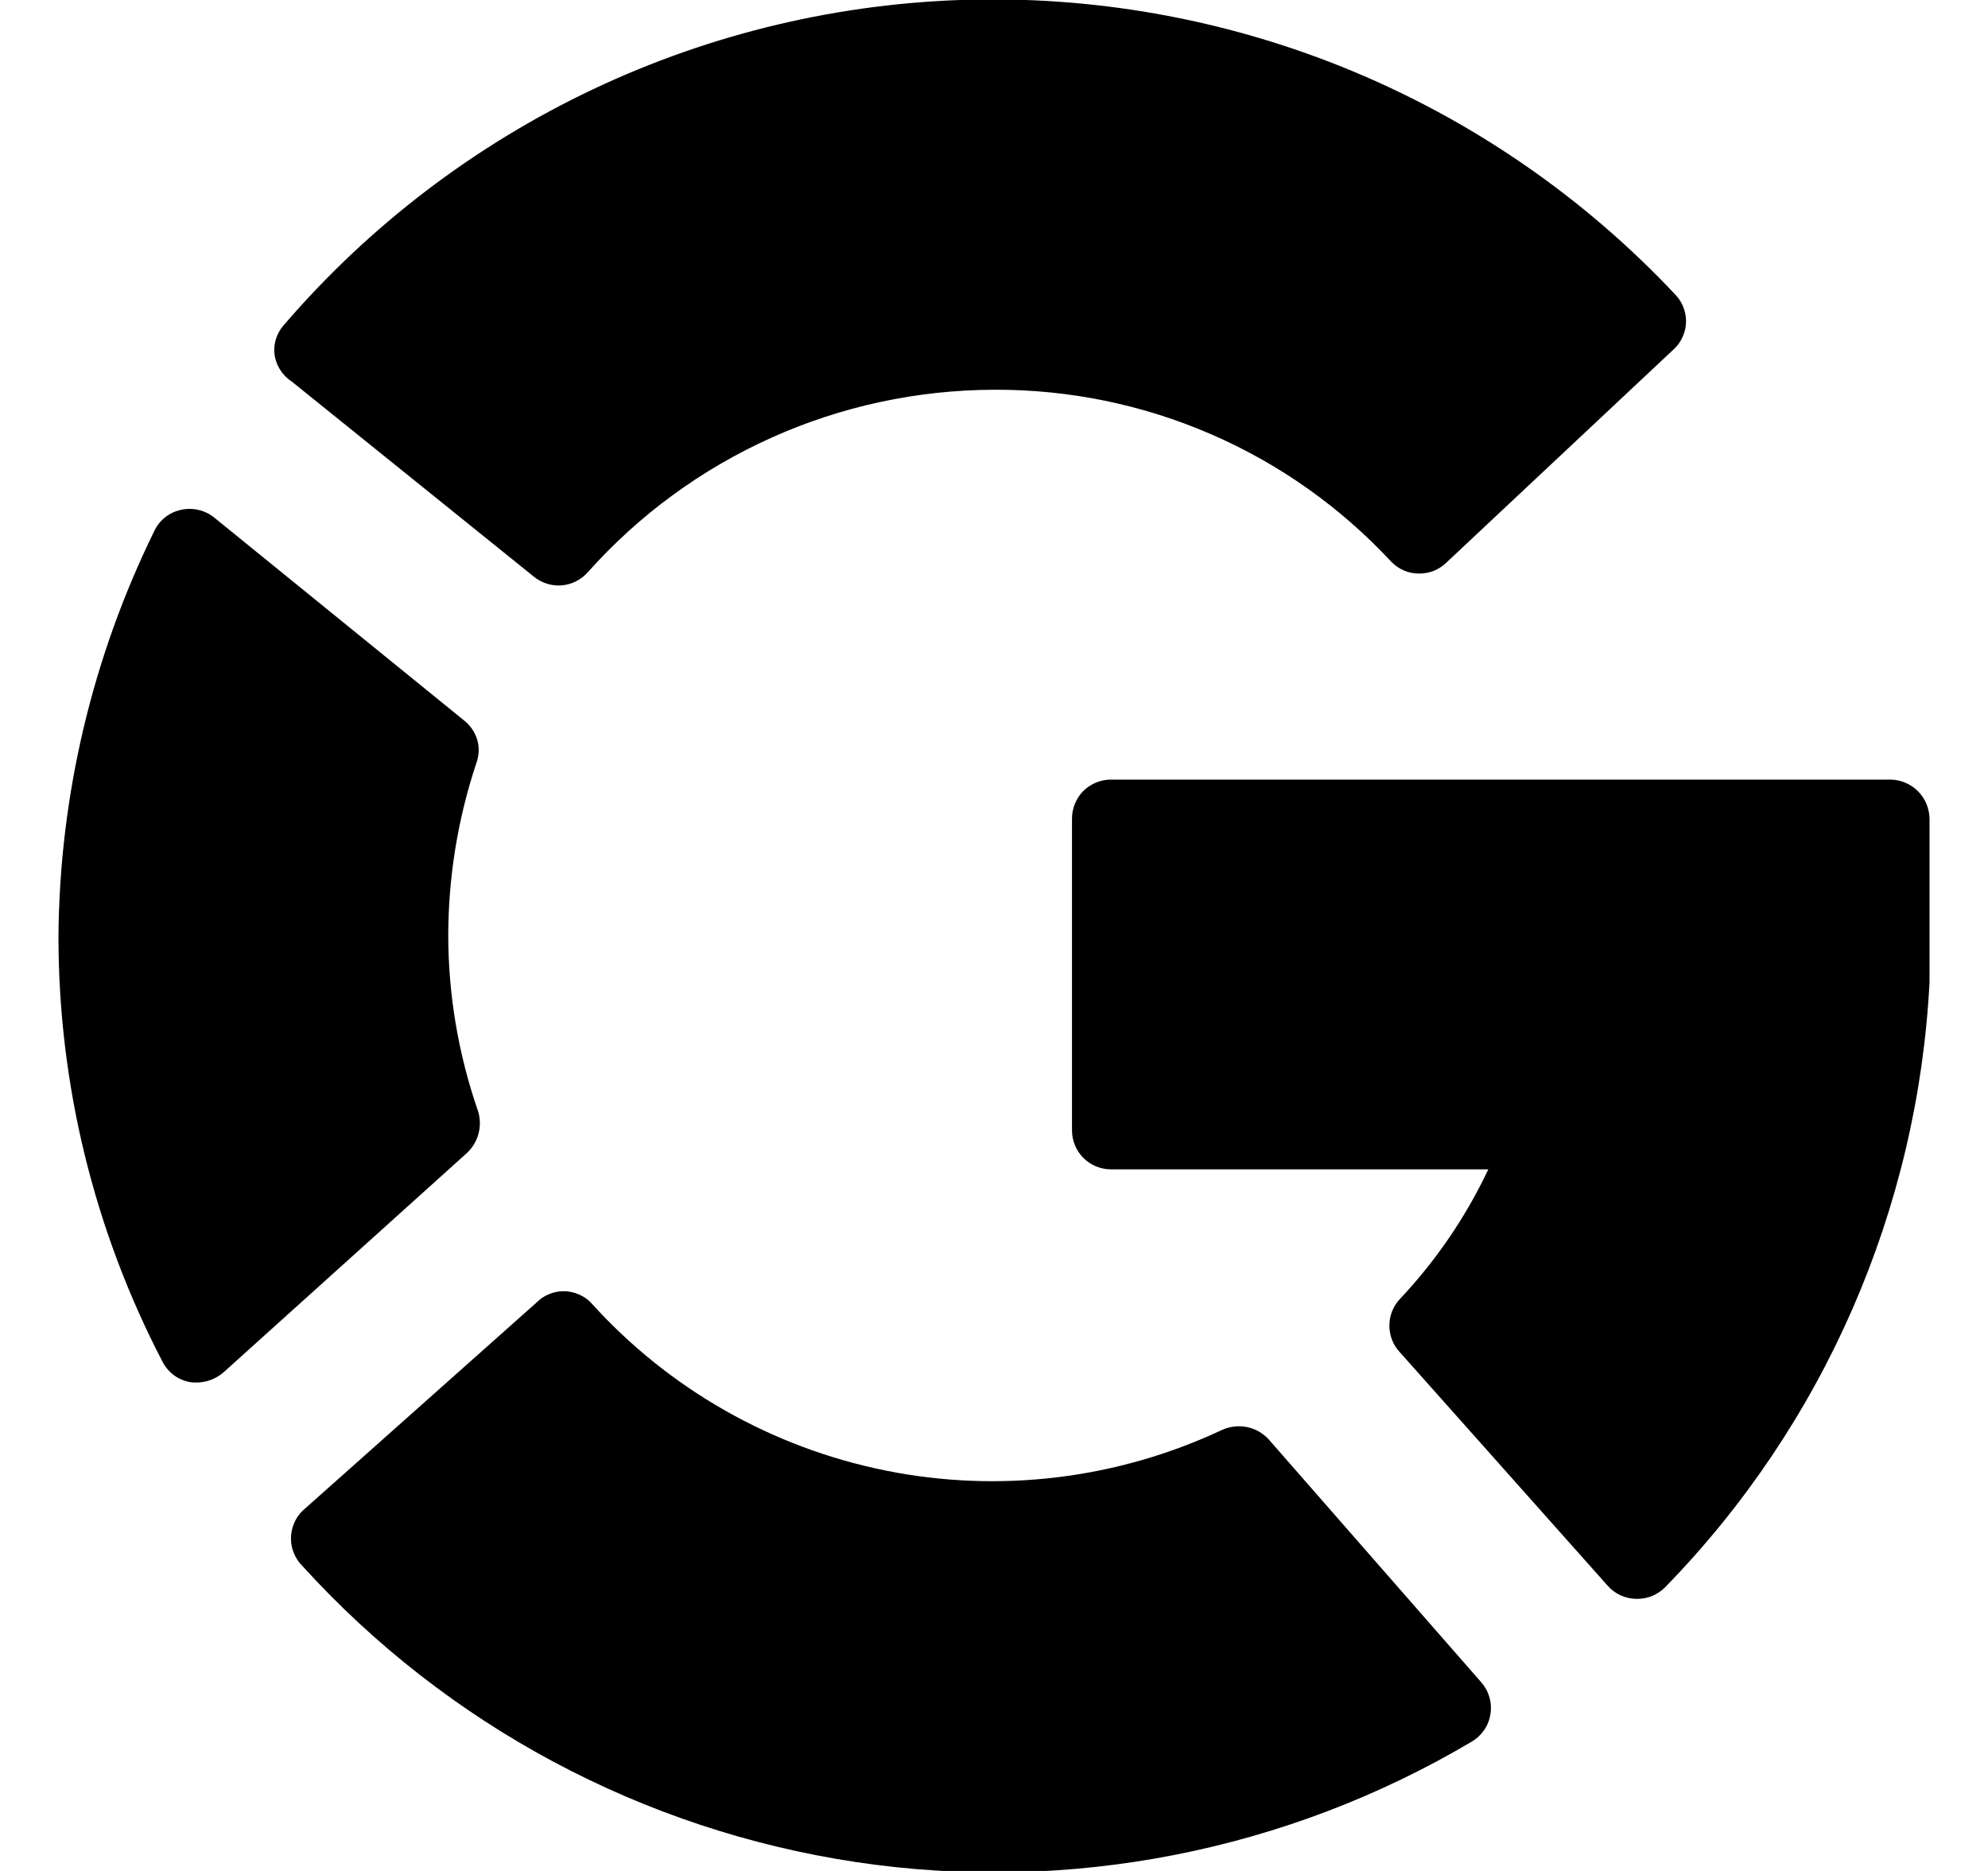 <svg viewBox="0 0 17 16" fill="currentColor" xmlns="http://www.w3.org/2000/svg">
<path fill-rule="evenodd" clip-rule="evenodd" d="M4.805 5.006C4.719 5.013 4.634 4.987 4.567 4.933L2.5 3.267C2.458 3.24 2.423 3.205 2.397 3.164C2.37 3.122 2.353 3.075 2.347 3.027C2.342 2.982 2.347 2.938 2.361 2.895C2.375 2.853 2.397 2.813 2.427 2.78C3.158 1.929 4.06 1.242 5.074 0.762C6.088 0.283 7.192 0.022 8.314 -0.003C9.435 -0.028 10.55 0.183 11.584 0.616C12.619 1.05 13.551 1.696 14.32 2.513C14.351 2.544 14.376 2.58 14.392 2.62C14.409 2.66 14.418 2.703 14.418 2.747C14.418 2.79 14.409 2.833 14.392 2.873C14.376 2.913 14.351 2.95 14.32 2.98L12.373 4.807C12.342 4.838 12.305 4.863 12.265 4.88C12.224 4.897 12.181 4.905 12.136 4.905C12.092 4.905 12.049 4.897 12.008 4.88C11.968 4.863 11.931 4.838 11.9 4.807C11.466 4.339 10.94 3.966 10.355 3.713C9.769 3.459 9.138 3.33 8.5 3.333C7.844 3.335 7.195 3.474 6.597 3.743C5.998 4.012 5.463 4.404 5.027 4.893C4.97 4.958 4.89 4.998 4.805 5.006ZM4.092 9.694C4.076 9.757 4.041 9.815 3.993 9.86L1.907 11.74C1.868 11.772 1.823 11.796 1.775 11.81C1.727 11.823 1.676 11.827 1.627 11.82C1.575 11.811 1.527 11.79 1.485 11.759C1.444 11.727 1.41 11.687 1.387 11.64C0.803 10.516 0.498 9.267 0.5 8C0.51 6.8 0.791 5.617 1.32 4.54C1.341 4.495 1.373 4.455 1.412 4.424C1.452 4.392 1.498 4.371 1.547 4.36C1.596 4.349 1.648 4.349 1.698 4.361C1.747 4.372 1.794 4.395 1.833 4.427L3.967 6.16C4.021 6.202 4.061 6.26 4.081 6.326C4.1 6.392 4.097 6.462 4.073 6.527C3.915 7.002 3.834 7.499 3.833 8C3.834 8.511 3.92 9.017 4.087 9.5C4.107 9.563 4.109 9.63 4.092 9.694ZM16.5 7C16.498 6.912 16.463 6.828 16.401 6.766C16.338 6.704 16.255 6.668 16.167 6.667H9.5C9.412 6.667 9.327 6.702 9.264 6.764C9.202 6.827 9.167 6.912 9.167 7V9.667C9.167 9.755 9.202 9.84 9.264 9.902C9.327 9.965 9.412 10 9.5 10H12.727C12.534 10.409 12.277 10.785 11.967 11.113C11.911 11.175 11.881 11.254 11.881 11.337C11.881 11.419 11.911 11.499 11.967 11.56L13.747 13.56C13.777 13.595 13.815 13.623 13.858 13.643C13.9 13.662 13.947 13.673 13.993 13.673C14.039 13.674 14.085 13.666 14.127 13.649C14.169 13.631 14.208 13.606 14.24 13.573C15.597 12.181 16.4 10.342 16.5 8.4V7ZM10.663 12.204C10.733 12.218 10.797 12.254 10.847 12.307L12.667 14.387C12.699 14.424 12.723 14.467 12.736 14.514C12.75 14.561 12.753 14.61 12.745 14.659C12.738 14.707 12.72 14.753 12.692 14.794C12.665 14.834 12.629 14.868 12.587 14.893C11.002 15.833 9.141 16.197 7.32 15.924C5.498 15.65 3.826 14.757 2.587 13.393C2.555 13.362 2.531 13.325 2.514 13.285C2.497 13.244 2.488 13.201 2.488 13.157C2.488 13.113 2.497 13.069 2.514 13.028C2.531 12.988 2.555 12.951 2.587 12.92L4.587 11.14C4.617 11.109 4.653 11.084 4.693 11.068C4.733 11.051 4.776 11.042 4.82 11.042C4.863 11.042 4.906 11.051 4.946 11.068C4.987 11.084 5.023 11.109 5.053 11.14C5.717 11.877 6.601 12.38 7.574 12.576C8.546 12.772 9.556 12.649 10.453 12.227C10.519 12.198 10.592 12.19 10.663 12.204Z" />
</svg>
